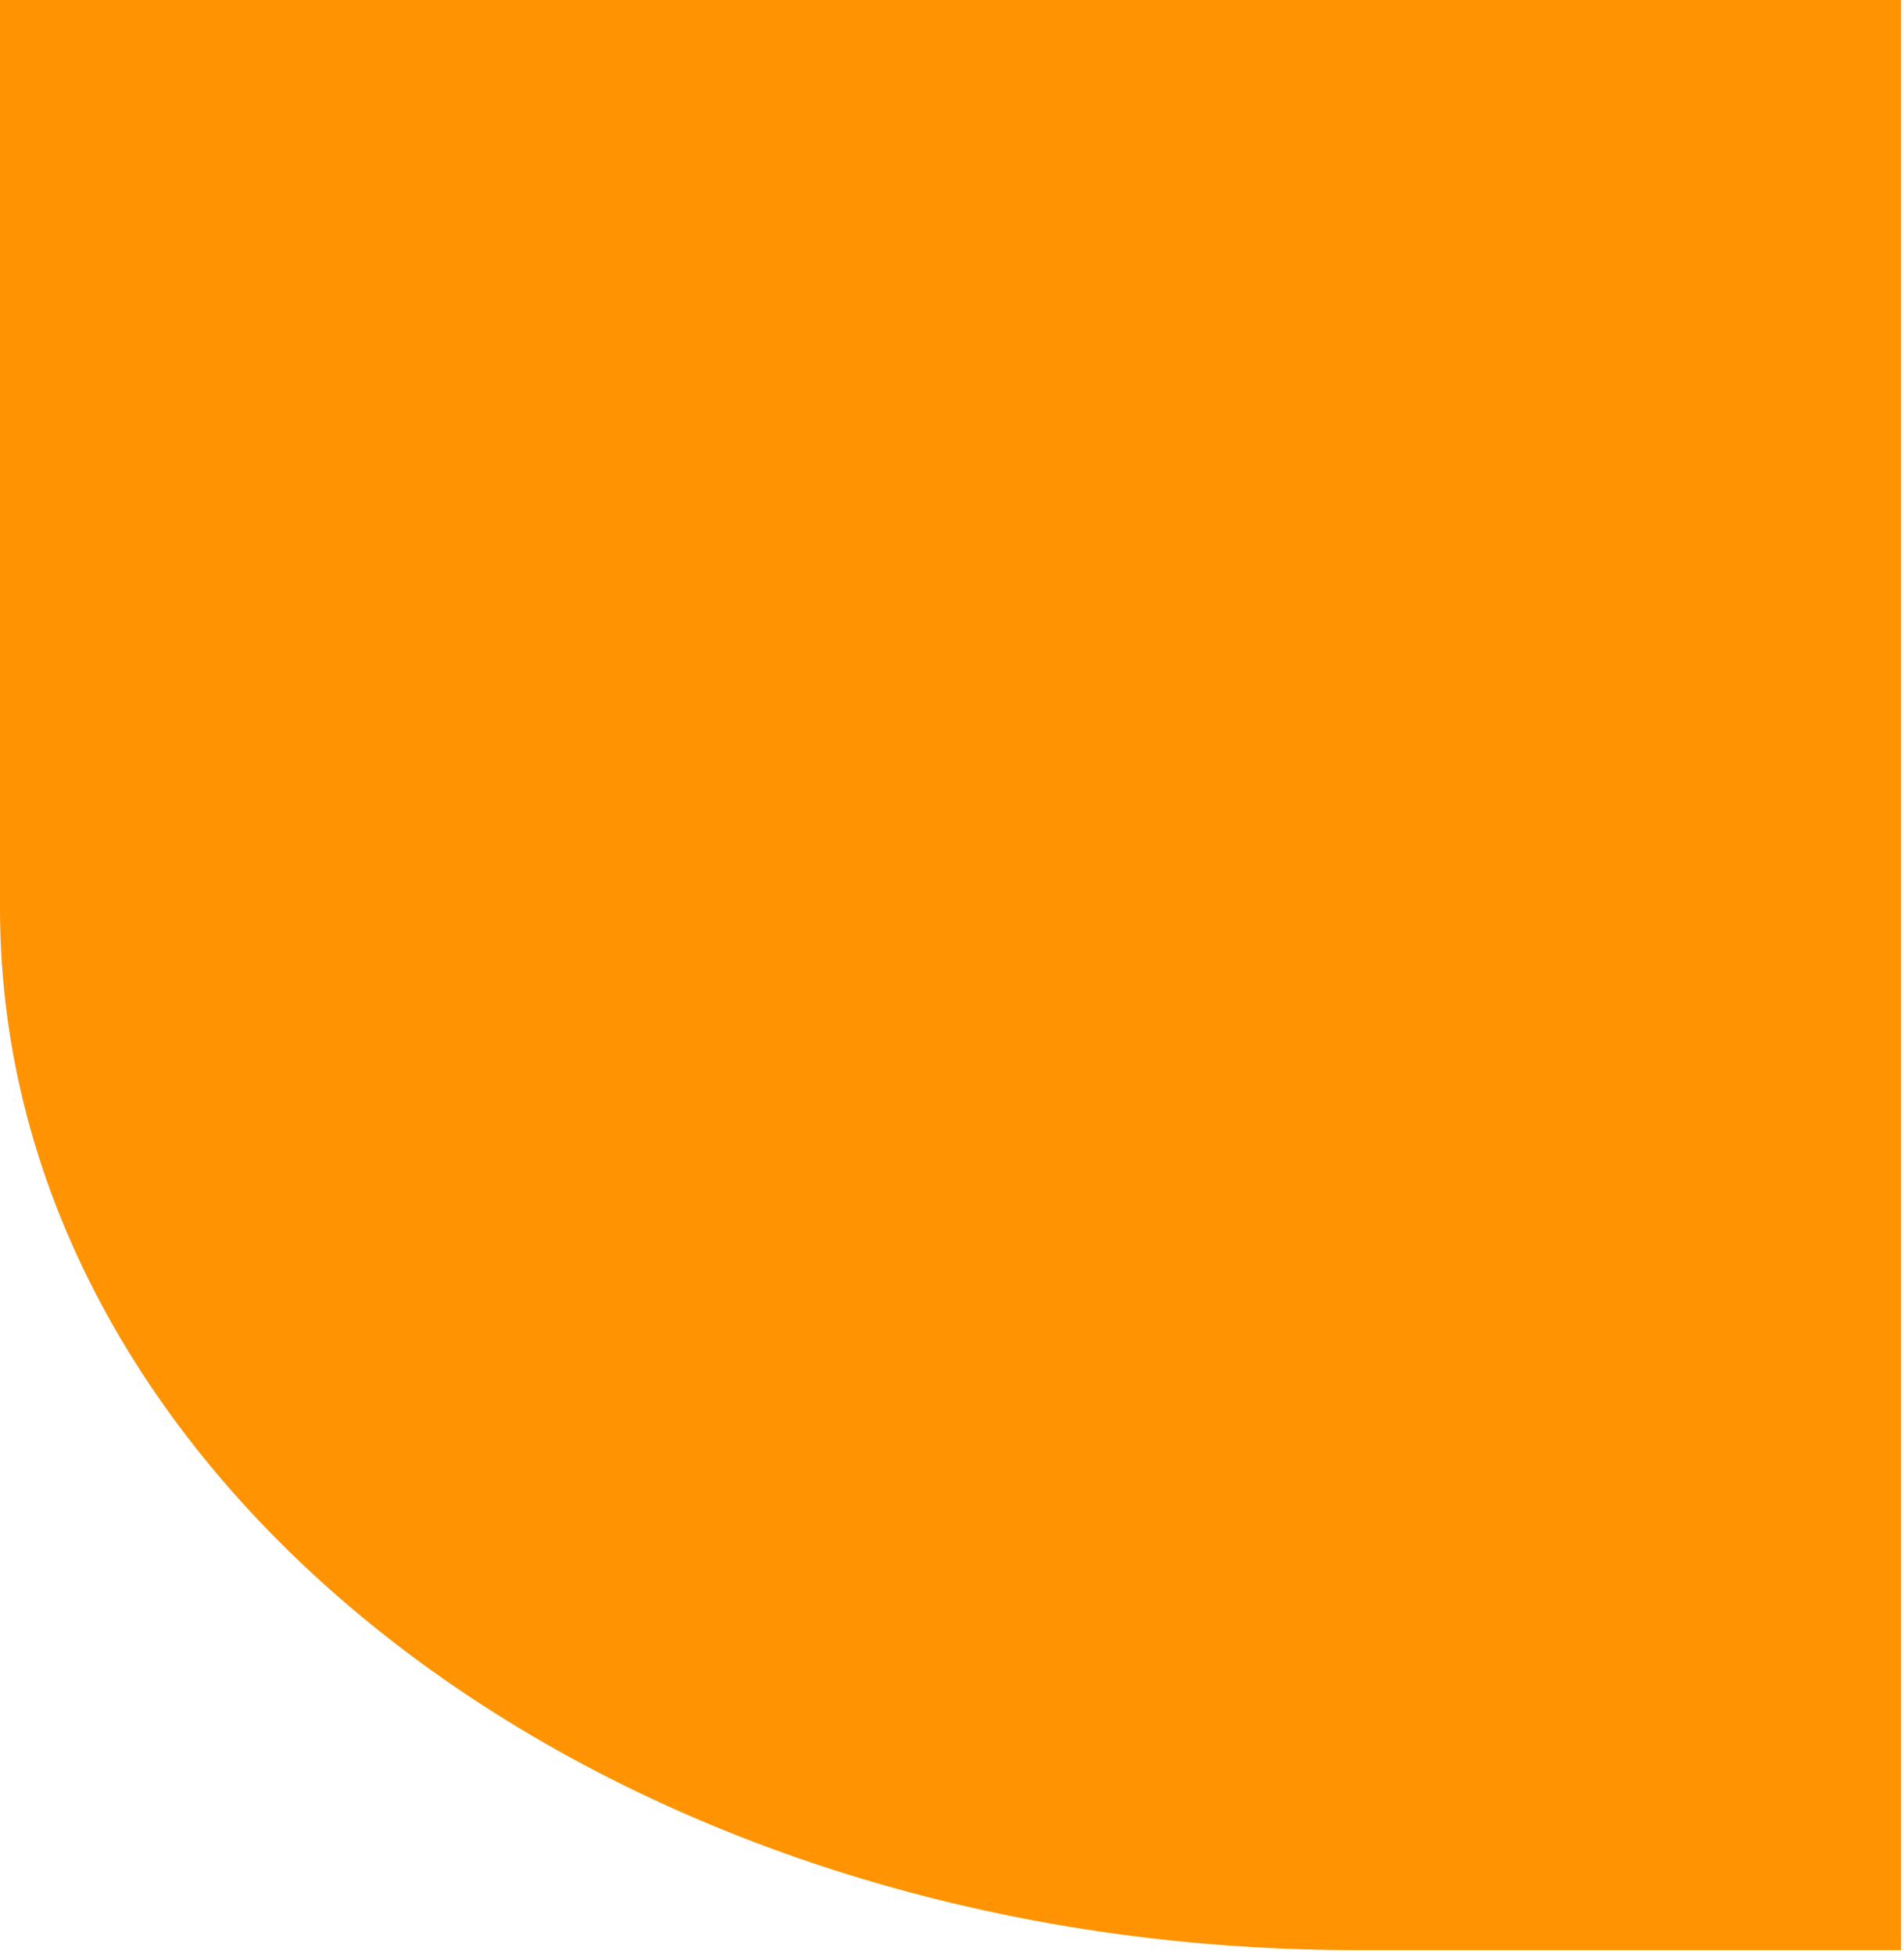 <svg width="423" height="434" viewBox="0 0 423 434" fill="none" xmlns="http://www.w3.org/2000/svg">
<path d="M0.5 201.8V0.5H421.857V432.631H301.322C218.215 432.631 142.994 406.769 88.56 364.979C34.126 323.19 0.5 265.493 0.5 201.8Z" fill="#FF9301" stroke="#FF9301"/>
</svg>
